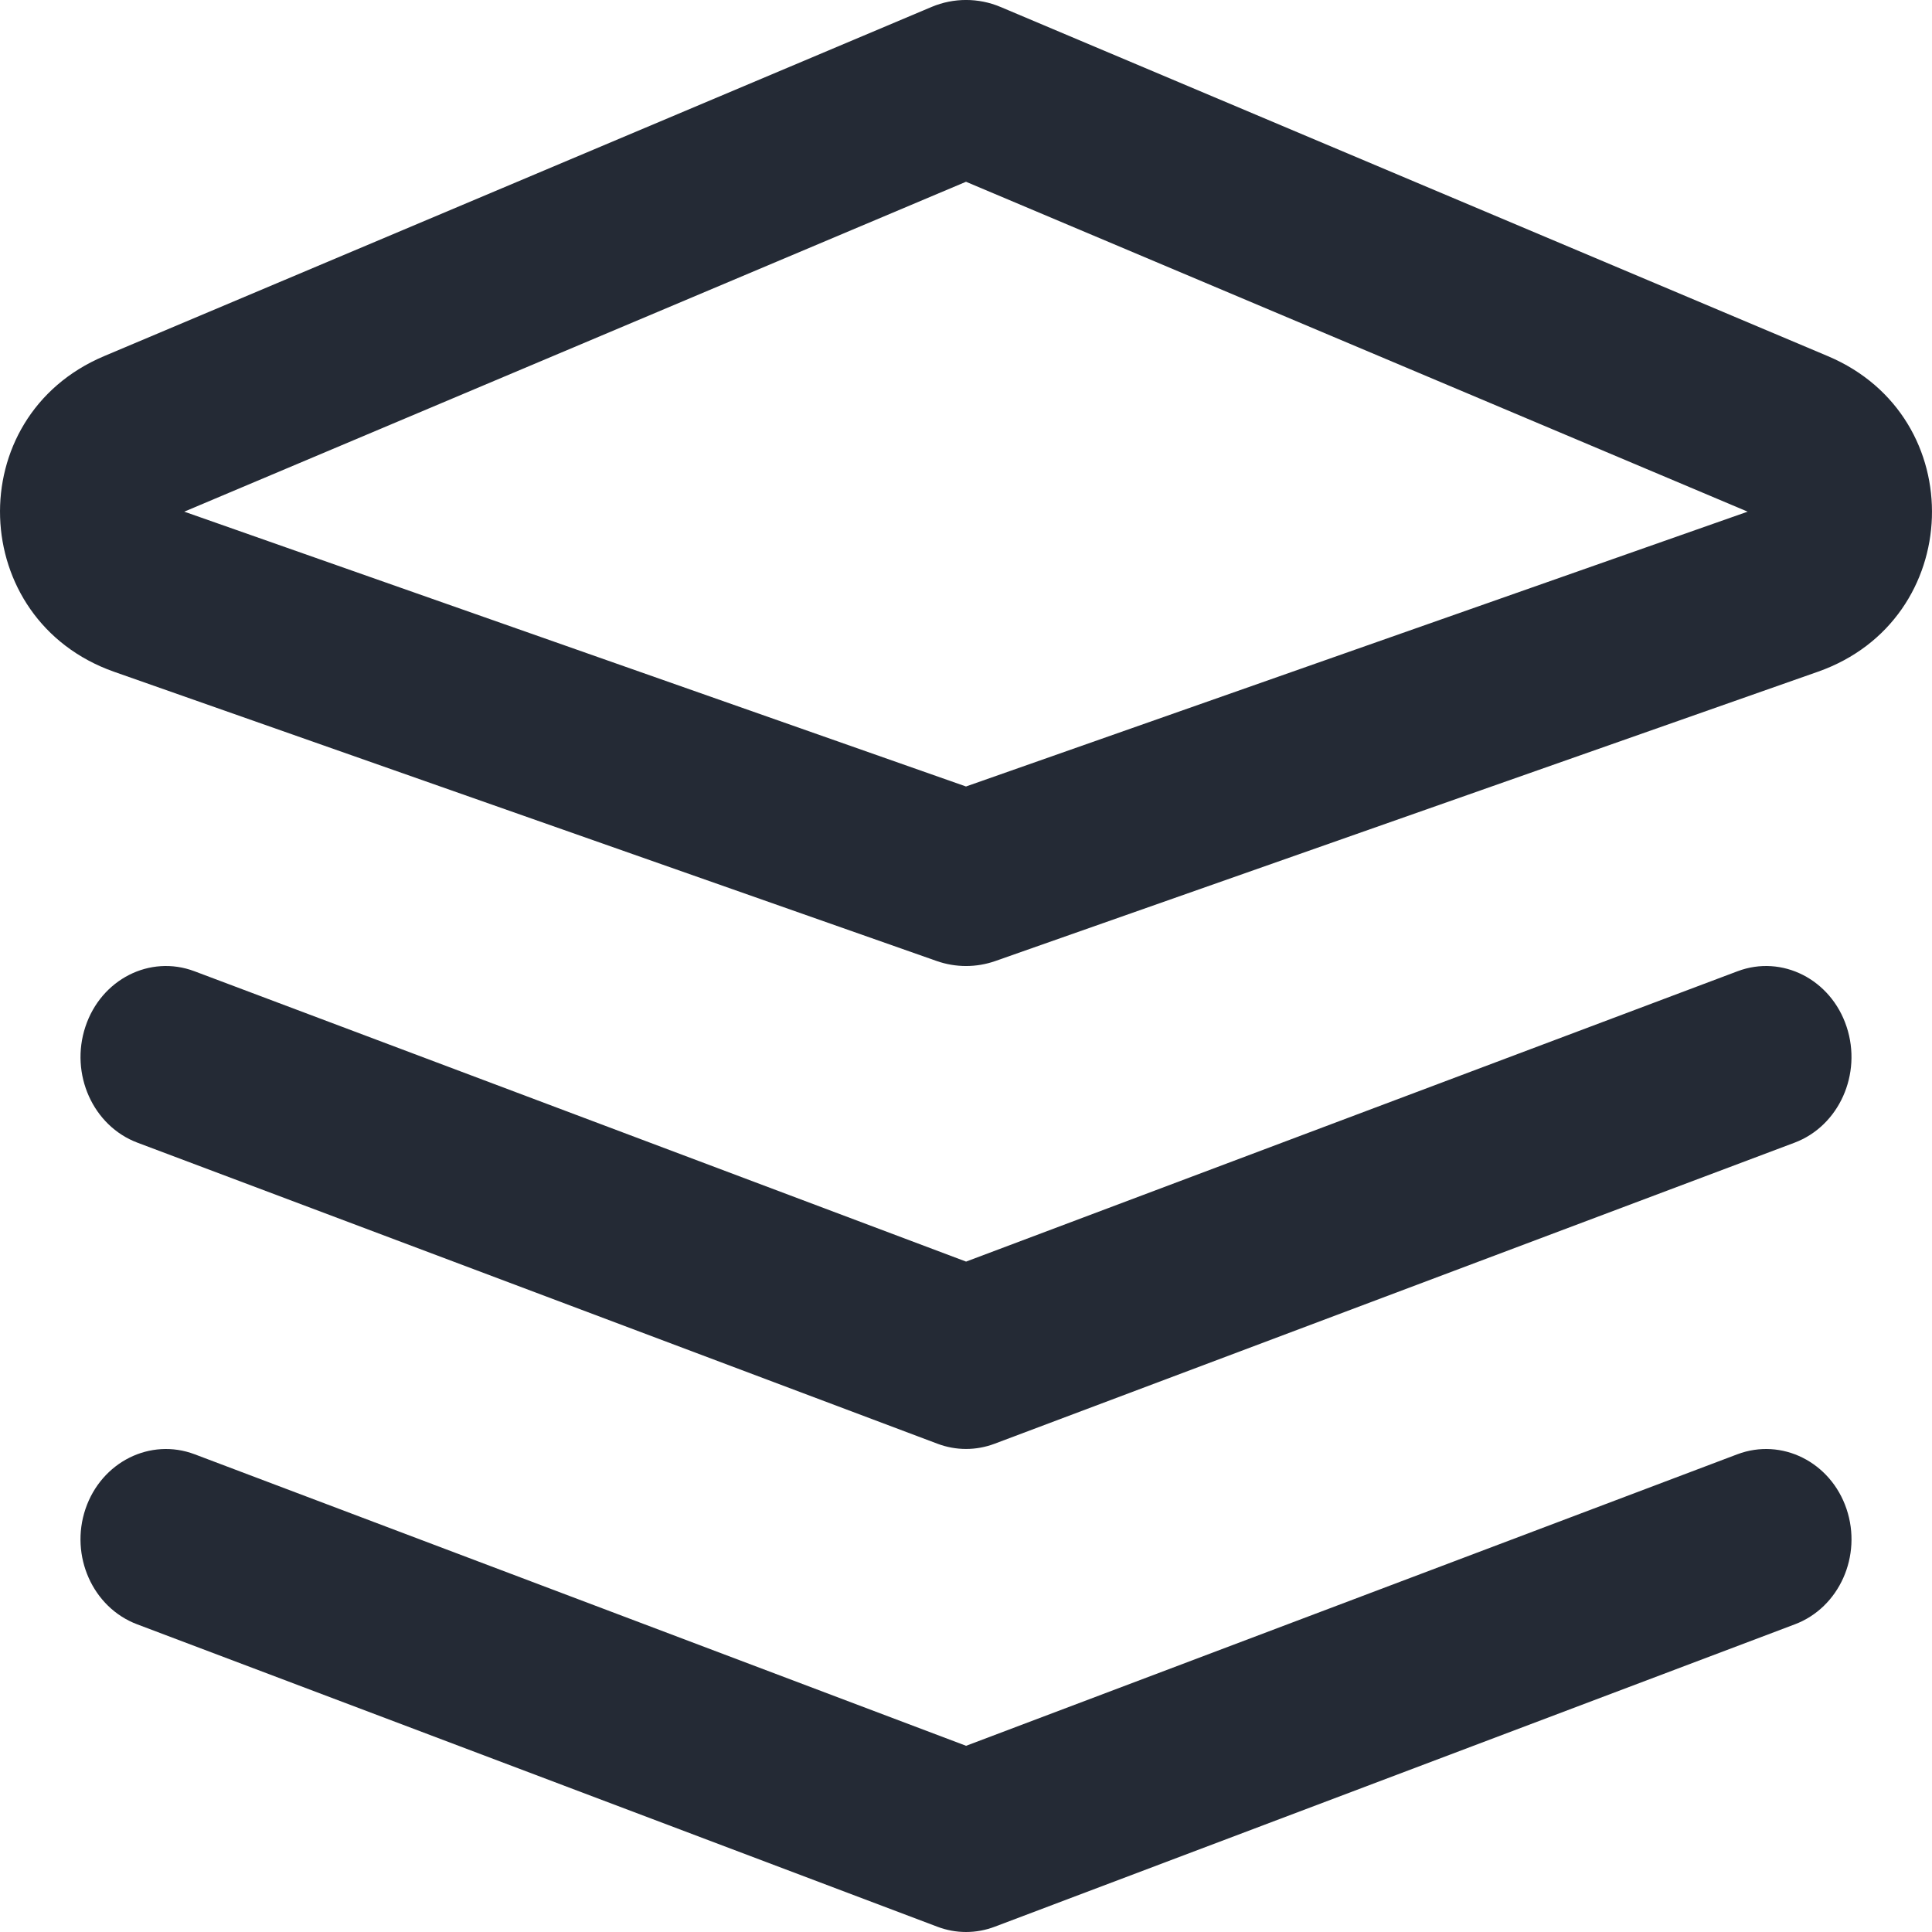 <svg width="24" height="24" viewBox="0 0 24 24" fill="none" xmlns="http://www.w3.org/2000/svg">
<path fill-rule="evenodd" clip-rule="evenodd" d="M1.062 18.744C1.26 18.161 1.867 17.857 2.419 18.066L12.001 21.687L21.581 18.066C22.133 17.857 22.741 18.161 22.938 18.744C23.135 19.328 22.848 19.97 22.296 20.178L12.358 23.934C12.127 24.022 11.874 24.022 11.643 23.934L1.704 20.178C1.152 19.97 0.865 19.328 1.062 18.744Z" fill="#242A35"/>
<path fill-rule="evenodd" clip-rule="evenodd" d="M11.573 0.086C11.846 -0.029 12.155 -0.029 12.428 0.086L22.706 4.424C24.492 5.178 24.408 7.702 22.584 8.344L12.365 11.938C12.129 12.021 11.872 12.021 11.636 11.938L1.417 8.345C-0.407 7.702 -0.493 5.178 1.293 4.424L11.573 0.086ZM2.289 6.356L12 9.77L21.71 6.356L12 2.258L2.289 6.356Z" fill="#242A35"/>
<path fill-rule="evenodd" clip-rule="evenodd" d="M1.061 12.754C1.256 12.165 1.862 11.857 2.415 12.065L12.001 15.672L21.585 12.065C22.137 11.857 22.744 12.165 22.939 12.754C23.134 13.342 22.845 13.987 22.292 14.195L12.354 17.935C12.125 18.021 11.876 18.021 11.647 17.935L1.708 14.195C1.155 13.987 0.866 13.342 1.061 12.754Z" fill="#242A35"/>
</svg>
